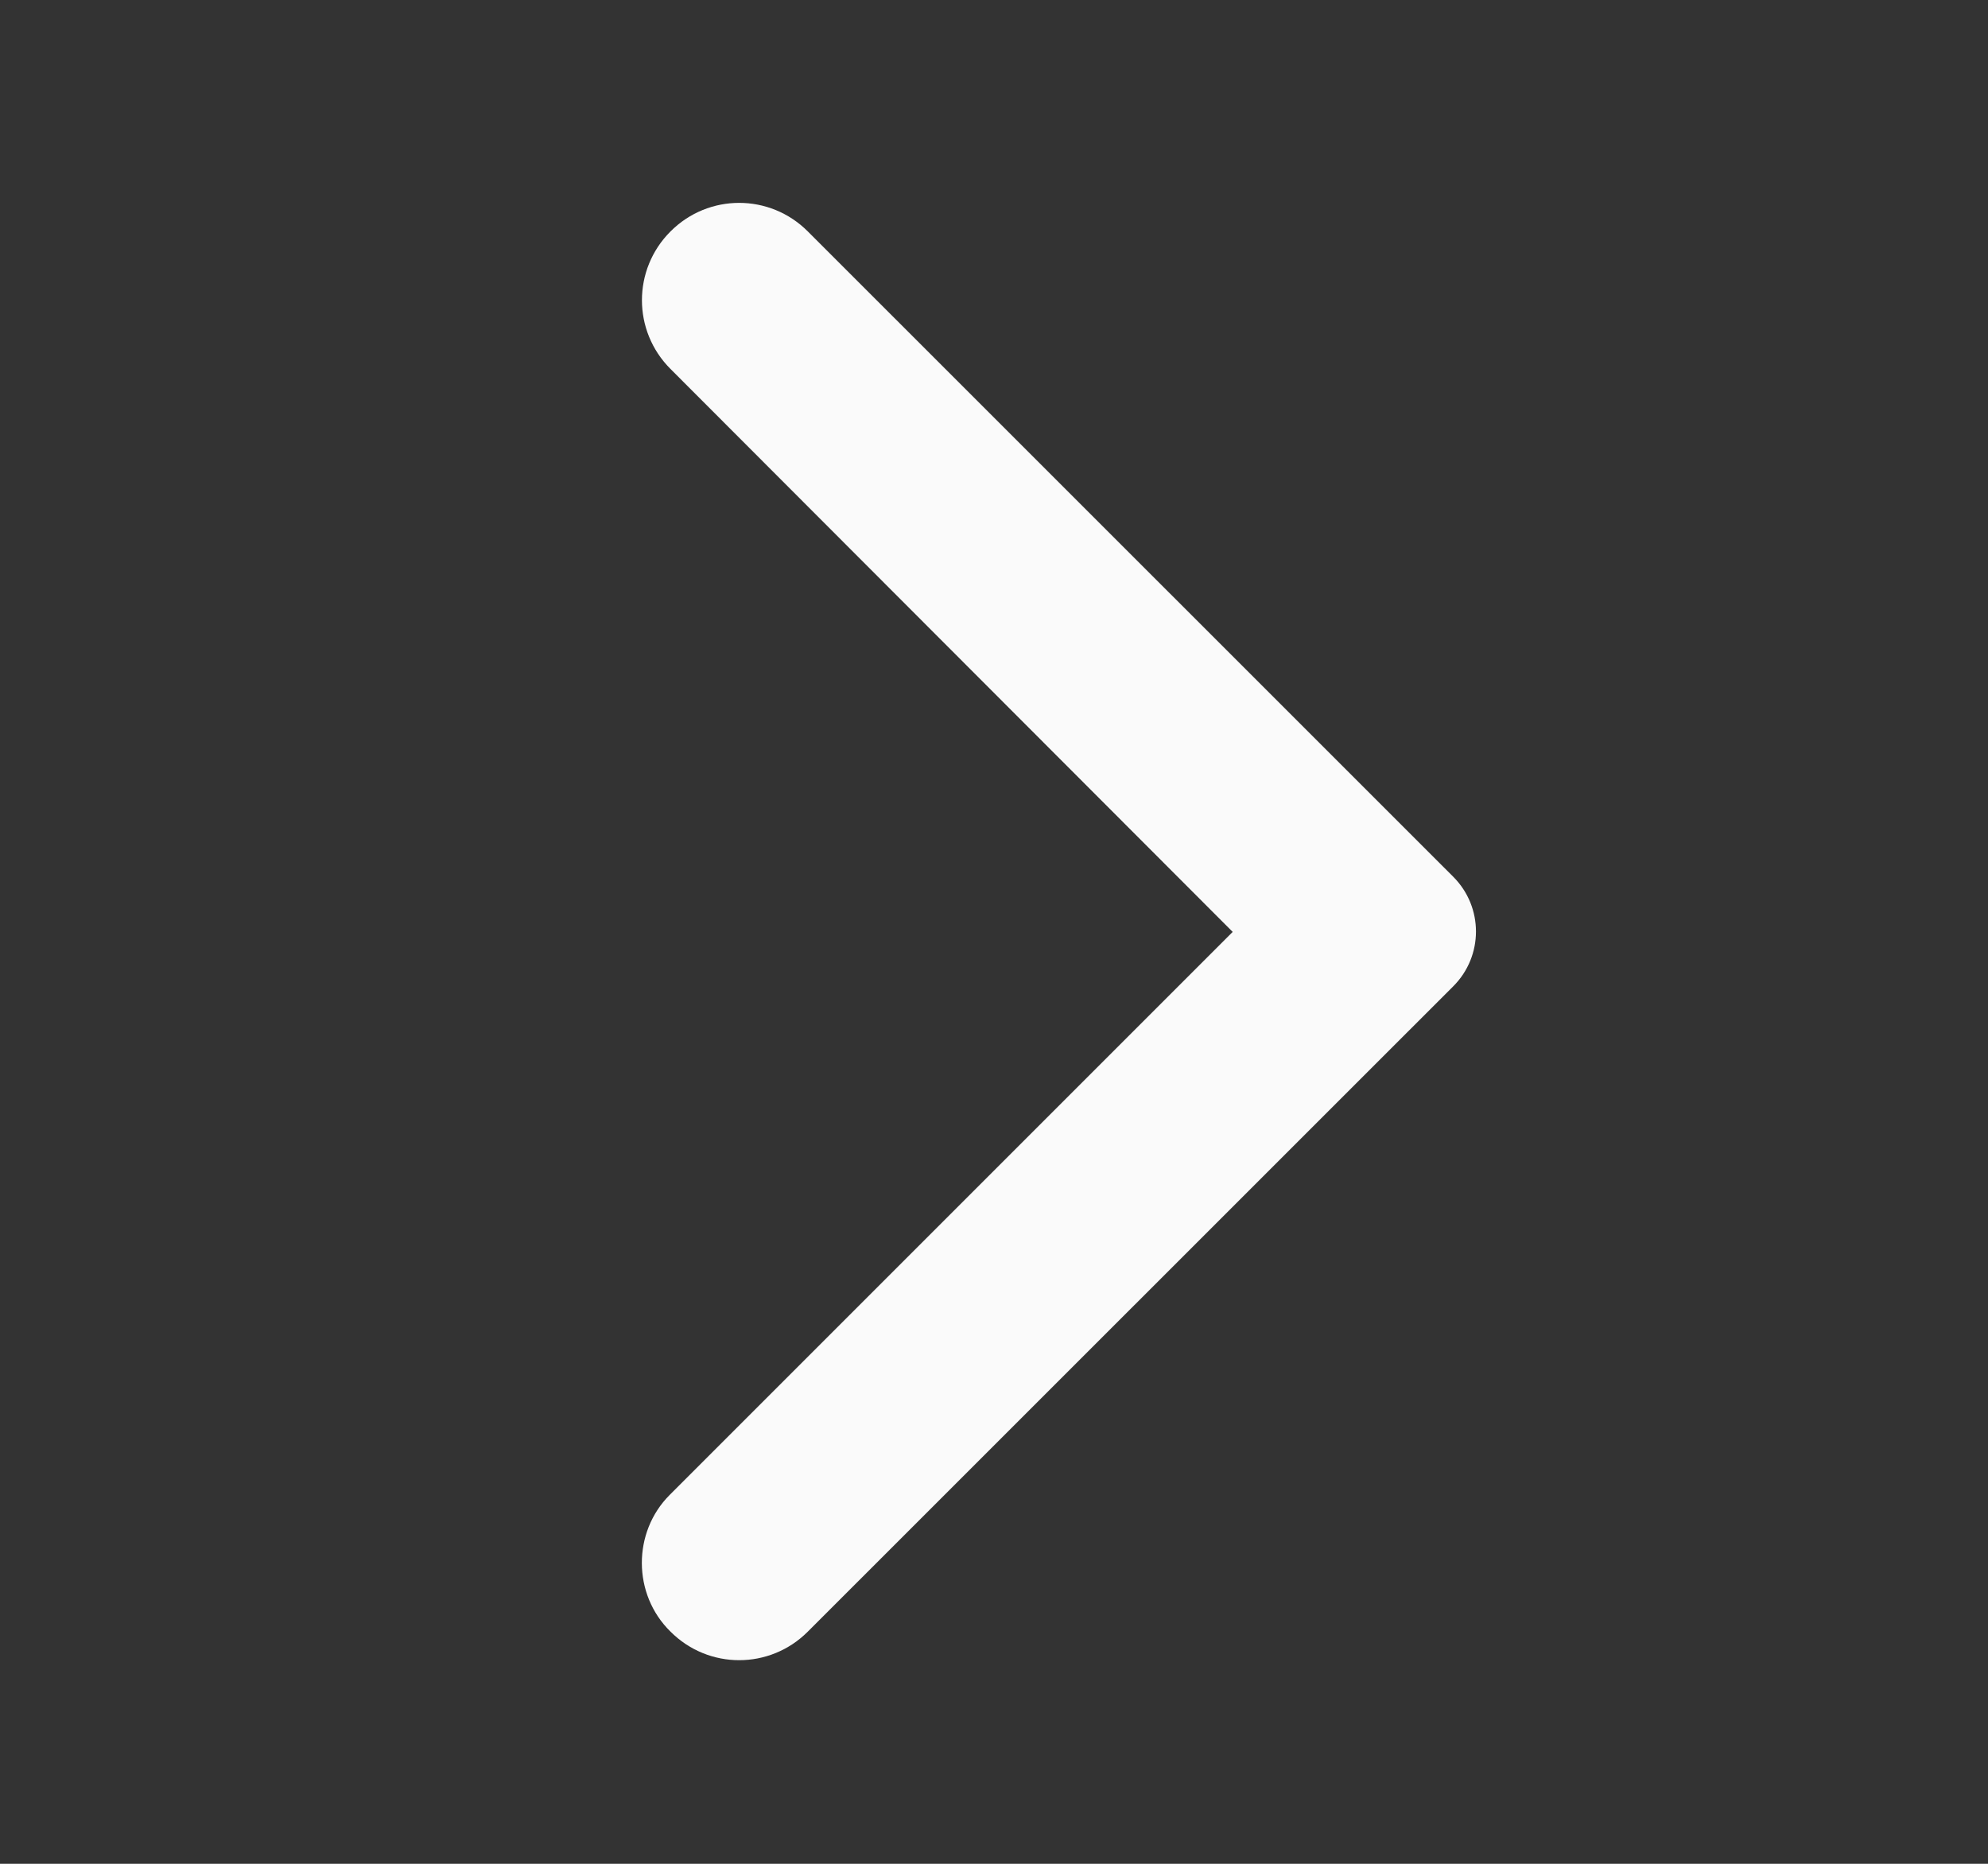 <svg width="16" height="15" viewBox="0 0 16 15" fill="none" xmlns="http://www.w3.org/2000/svg">
<rect x="0" y="0" width="16" height="15" fill="#333333" stroke="none"/>
<g clip-path="url(#clip0_2252_7198)">
<path d="M5.396 13.131C5.702 13.438 6.196 13.438 6.502 13.131L11.696 7.938C11.94 7.694 11.94 7.3 11.696 7.056L6.502 1.863C6.196 1.556 5.702 1.556 5.396 1.863C5.09 2.169 5.09 2.663 5.396 2.969L9.921 7.5L5.39 12.031C5.09 12.331 5.09 12.831 5.396 13.131Z" fill="#FAFAFA"/>
</g>
<defs>
<clipPath id="clip0_2252_7198">
<rect width="15" height="15" fill="white" transform="translate(15.784 15) rotate(180)"/>
</clipPath>
</defs>
</svg>
